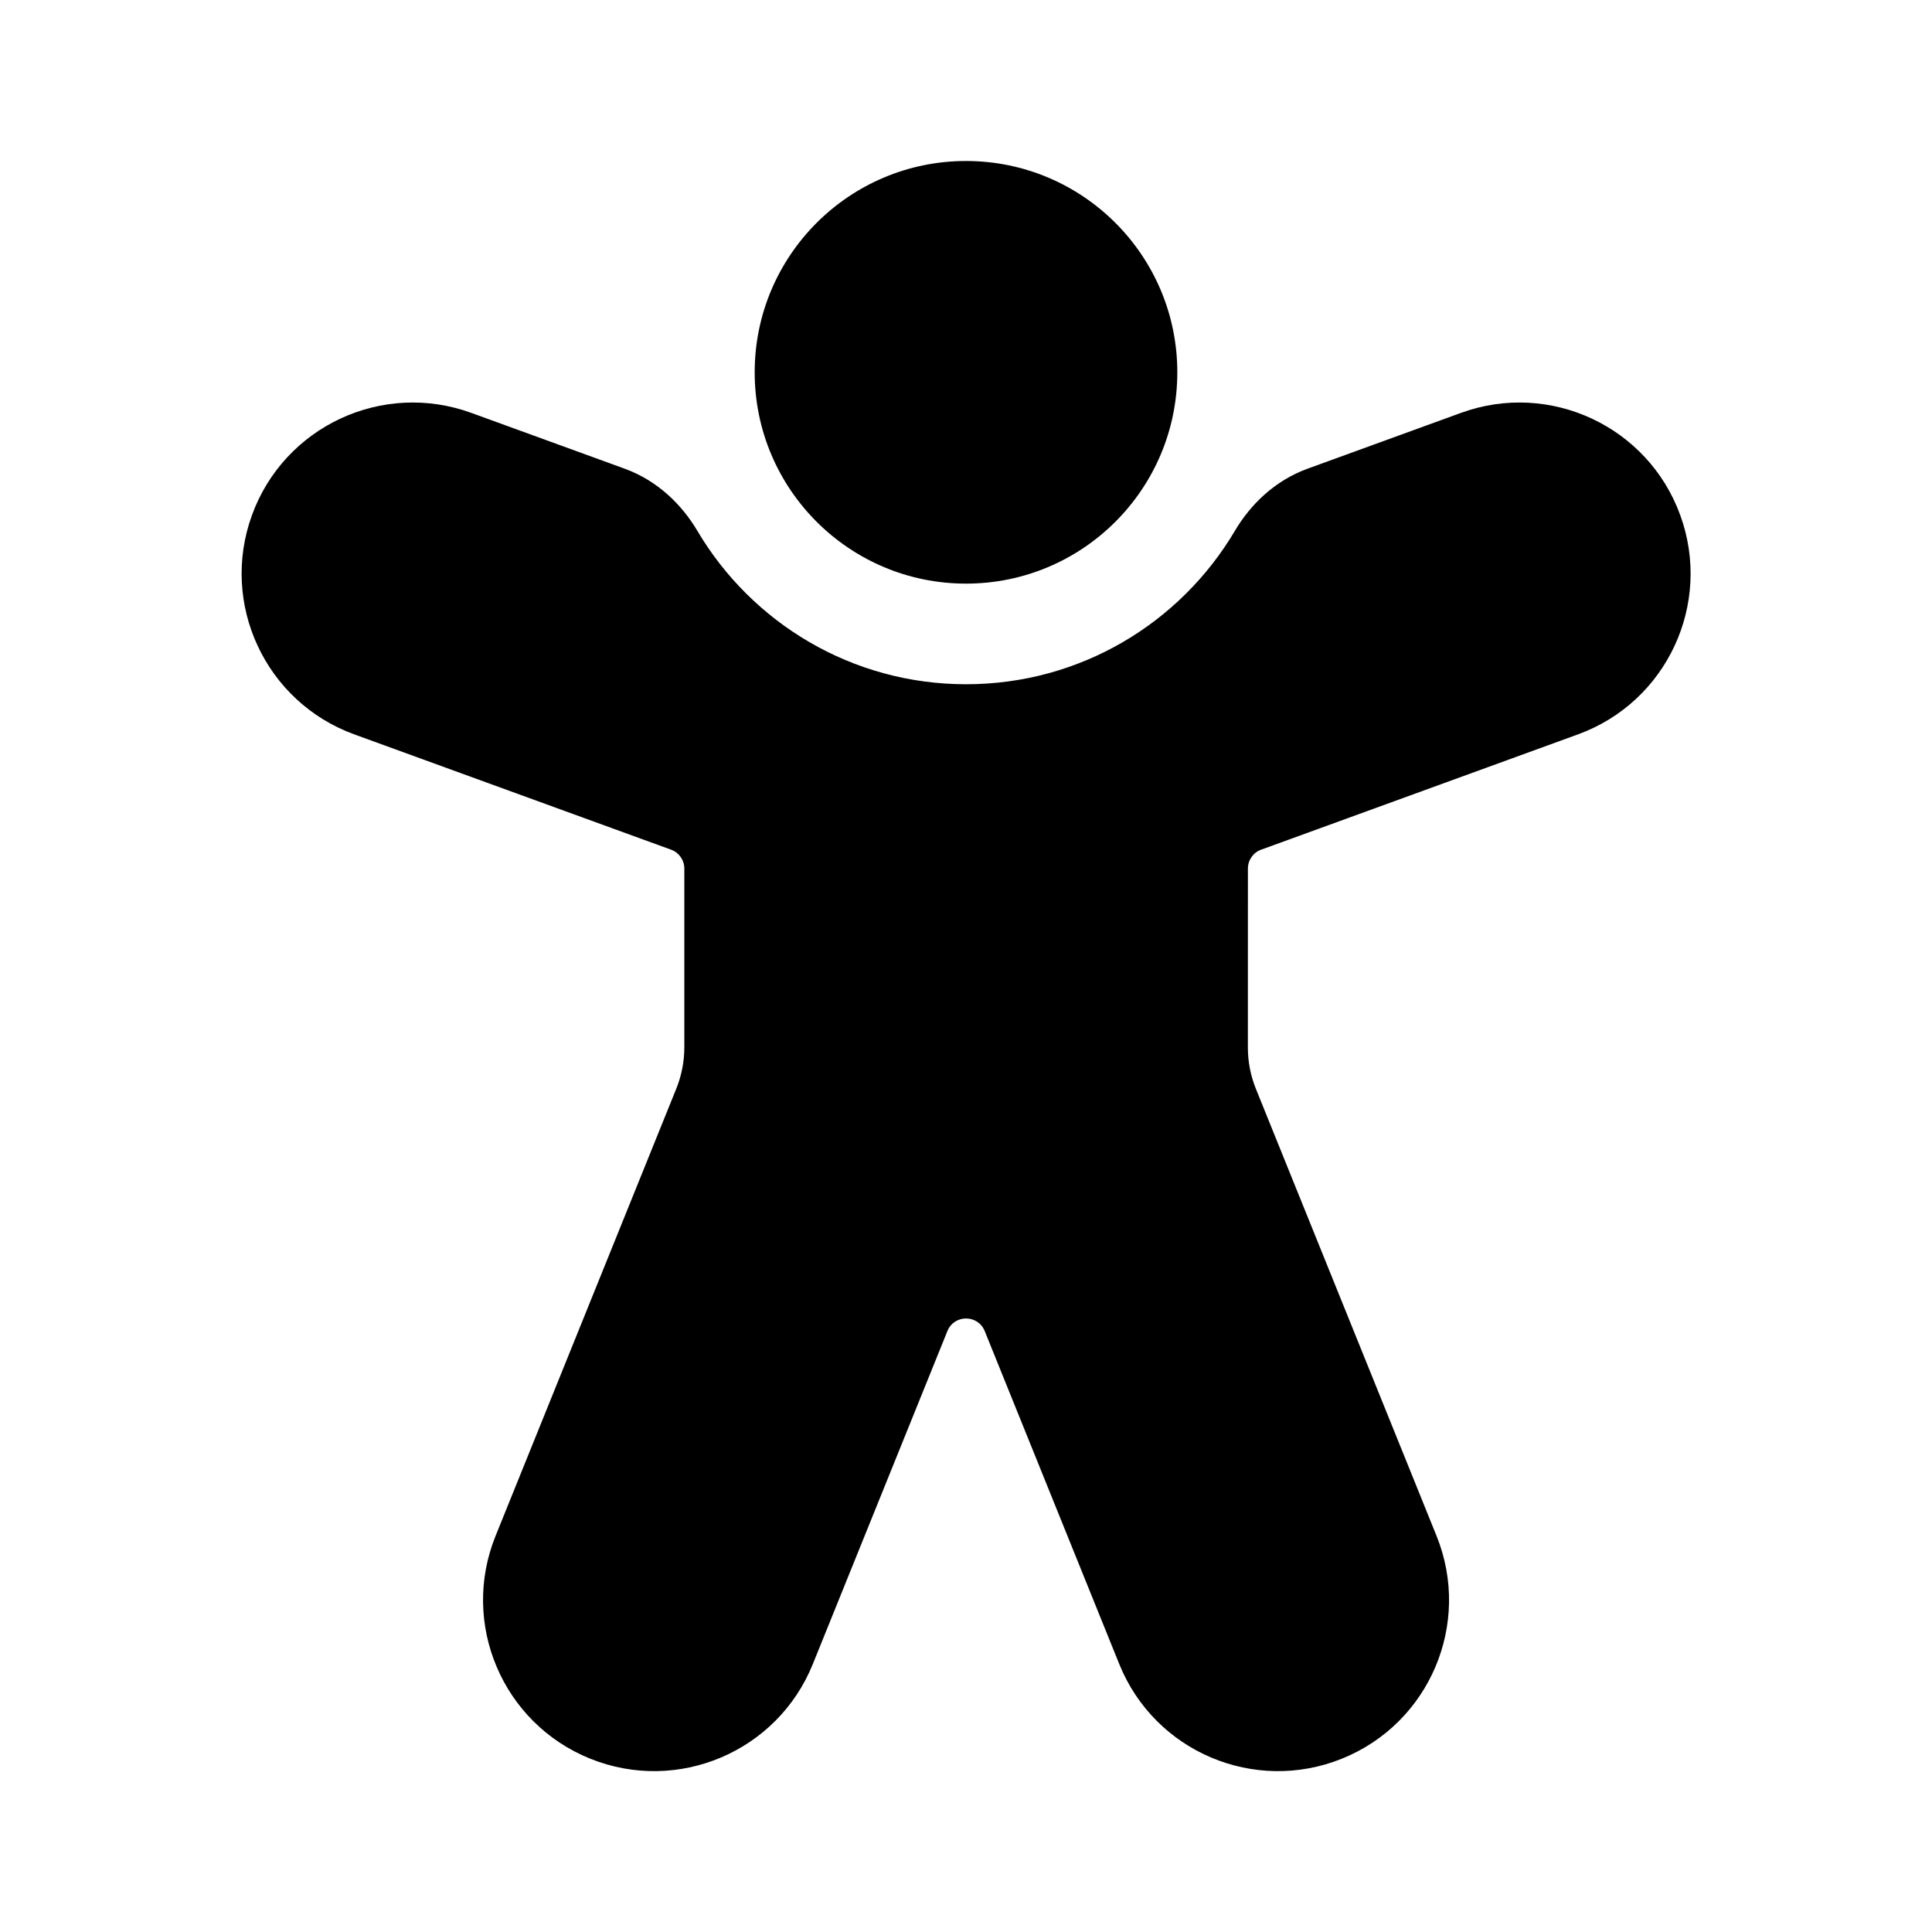 <svg xmlns="http://www.w3.org/2000/svg" viewBox="0 0 48 48" fill="none"><path d="M24 14.5C26.9 14.5 29.25 12.149 29.25 9.25C29.25 6.351 26.9 4 24 4C21.101 4 18.75 6.351 18.75 9.25C18.75 12.149 21.101 14.5 24 14.5ZM11.709 10.258C9.503 9.455 7.063 10.592 6.26 12.798C5.458 15.003 6.595 17.442 8.801 18.245L16.673 21.11C16.87 21.181 17.002 21.369 17.002 21.579L17.002 26.018C17.002 26.371 16.934 26.721 16.802 27.048L12.312 38.16C11.432 40.337 12.484 42.813 14.661 43.693C16.837 44.572 19.315 43.521 20.194 41.344L23.538 33.07C23.706 32.653 24.296 32.653 24.465 33.07L27.808 41.344C28.688 43.521 31.165 44.572 33.342 43.693C35.519 42.814 36.57 40.337 35.691 38.16L31.204 27.056C31.071 26.728 31.003 26.379 31.003 26.026L31.004 21.579C31.004 21.369 31.135 21.181 31.333 21.11L39.205 18.245C41.411 17.442 42.548 15.003 41.745 12.798C40.943 10.592 38.503 9.455 36.297 10.258L32.485 11.645C31.666 11.943 31.063 12.541 30.68 13.189C29.329 15.473 26.844 17 24.003 17C21.162 17 18.677 15.473 17.326 13.189C16.942 12.541 16.34 11.943 15.521 11.645L11.709 10.258Z" fill="currentColor"/></svg>
